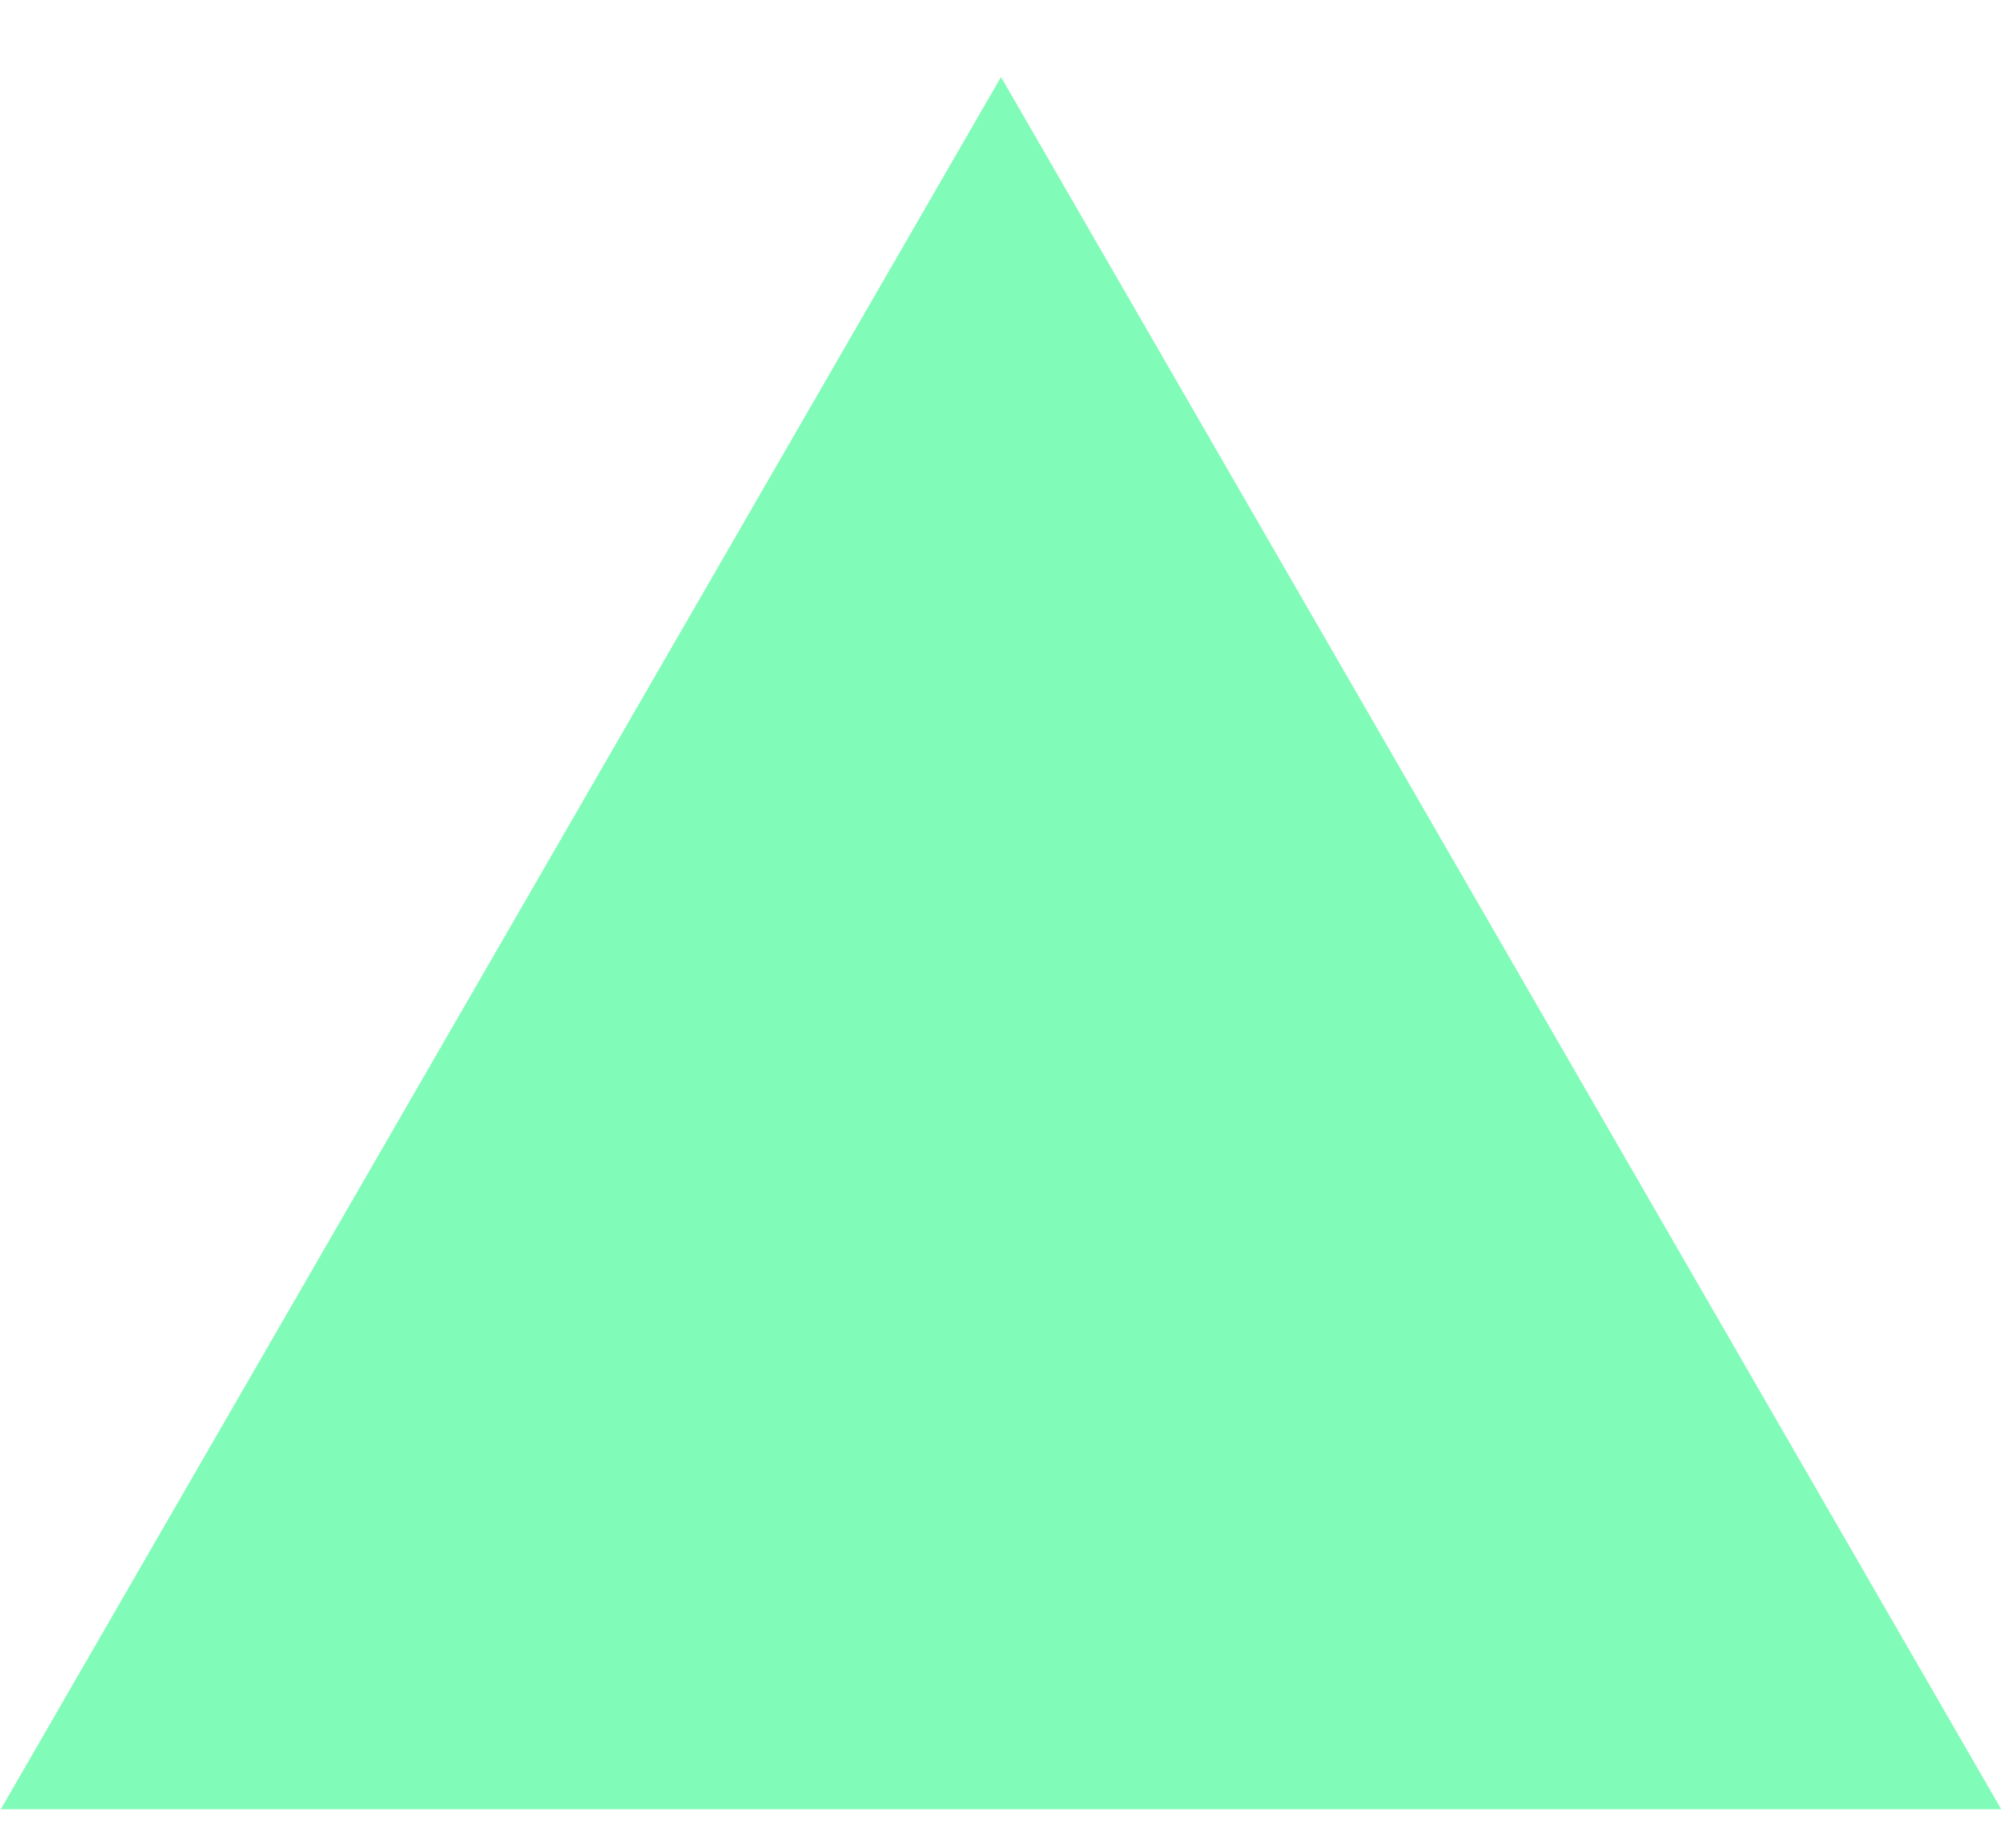 <svg width="13" height="12" viewBox="0 0 13 12" fill="none" xmlns="http://www.w3.org/2000/svg">
<path d="M6.5 0.5L12.995 11.75H0.005L6.5 0.5Z" fill="url(#paint0_linear_355_6)"/>
<defs>
<linearGradient id="paint0_linear_355_6" x1="6.5" y1="0.5" x2="6.5" y2="15.5" gradientUnits="userSpaceOnUse">
<stop offset="1" stop-color="#81FBB8"/>
<stop offset="1" stop-color="#28C76F"/>
</linearGradient>
</defs>
</svg>
